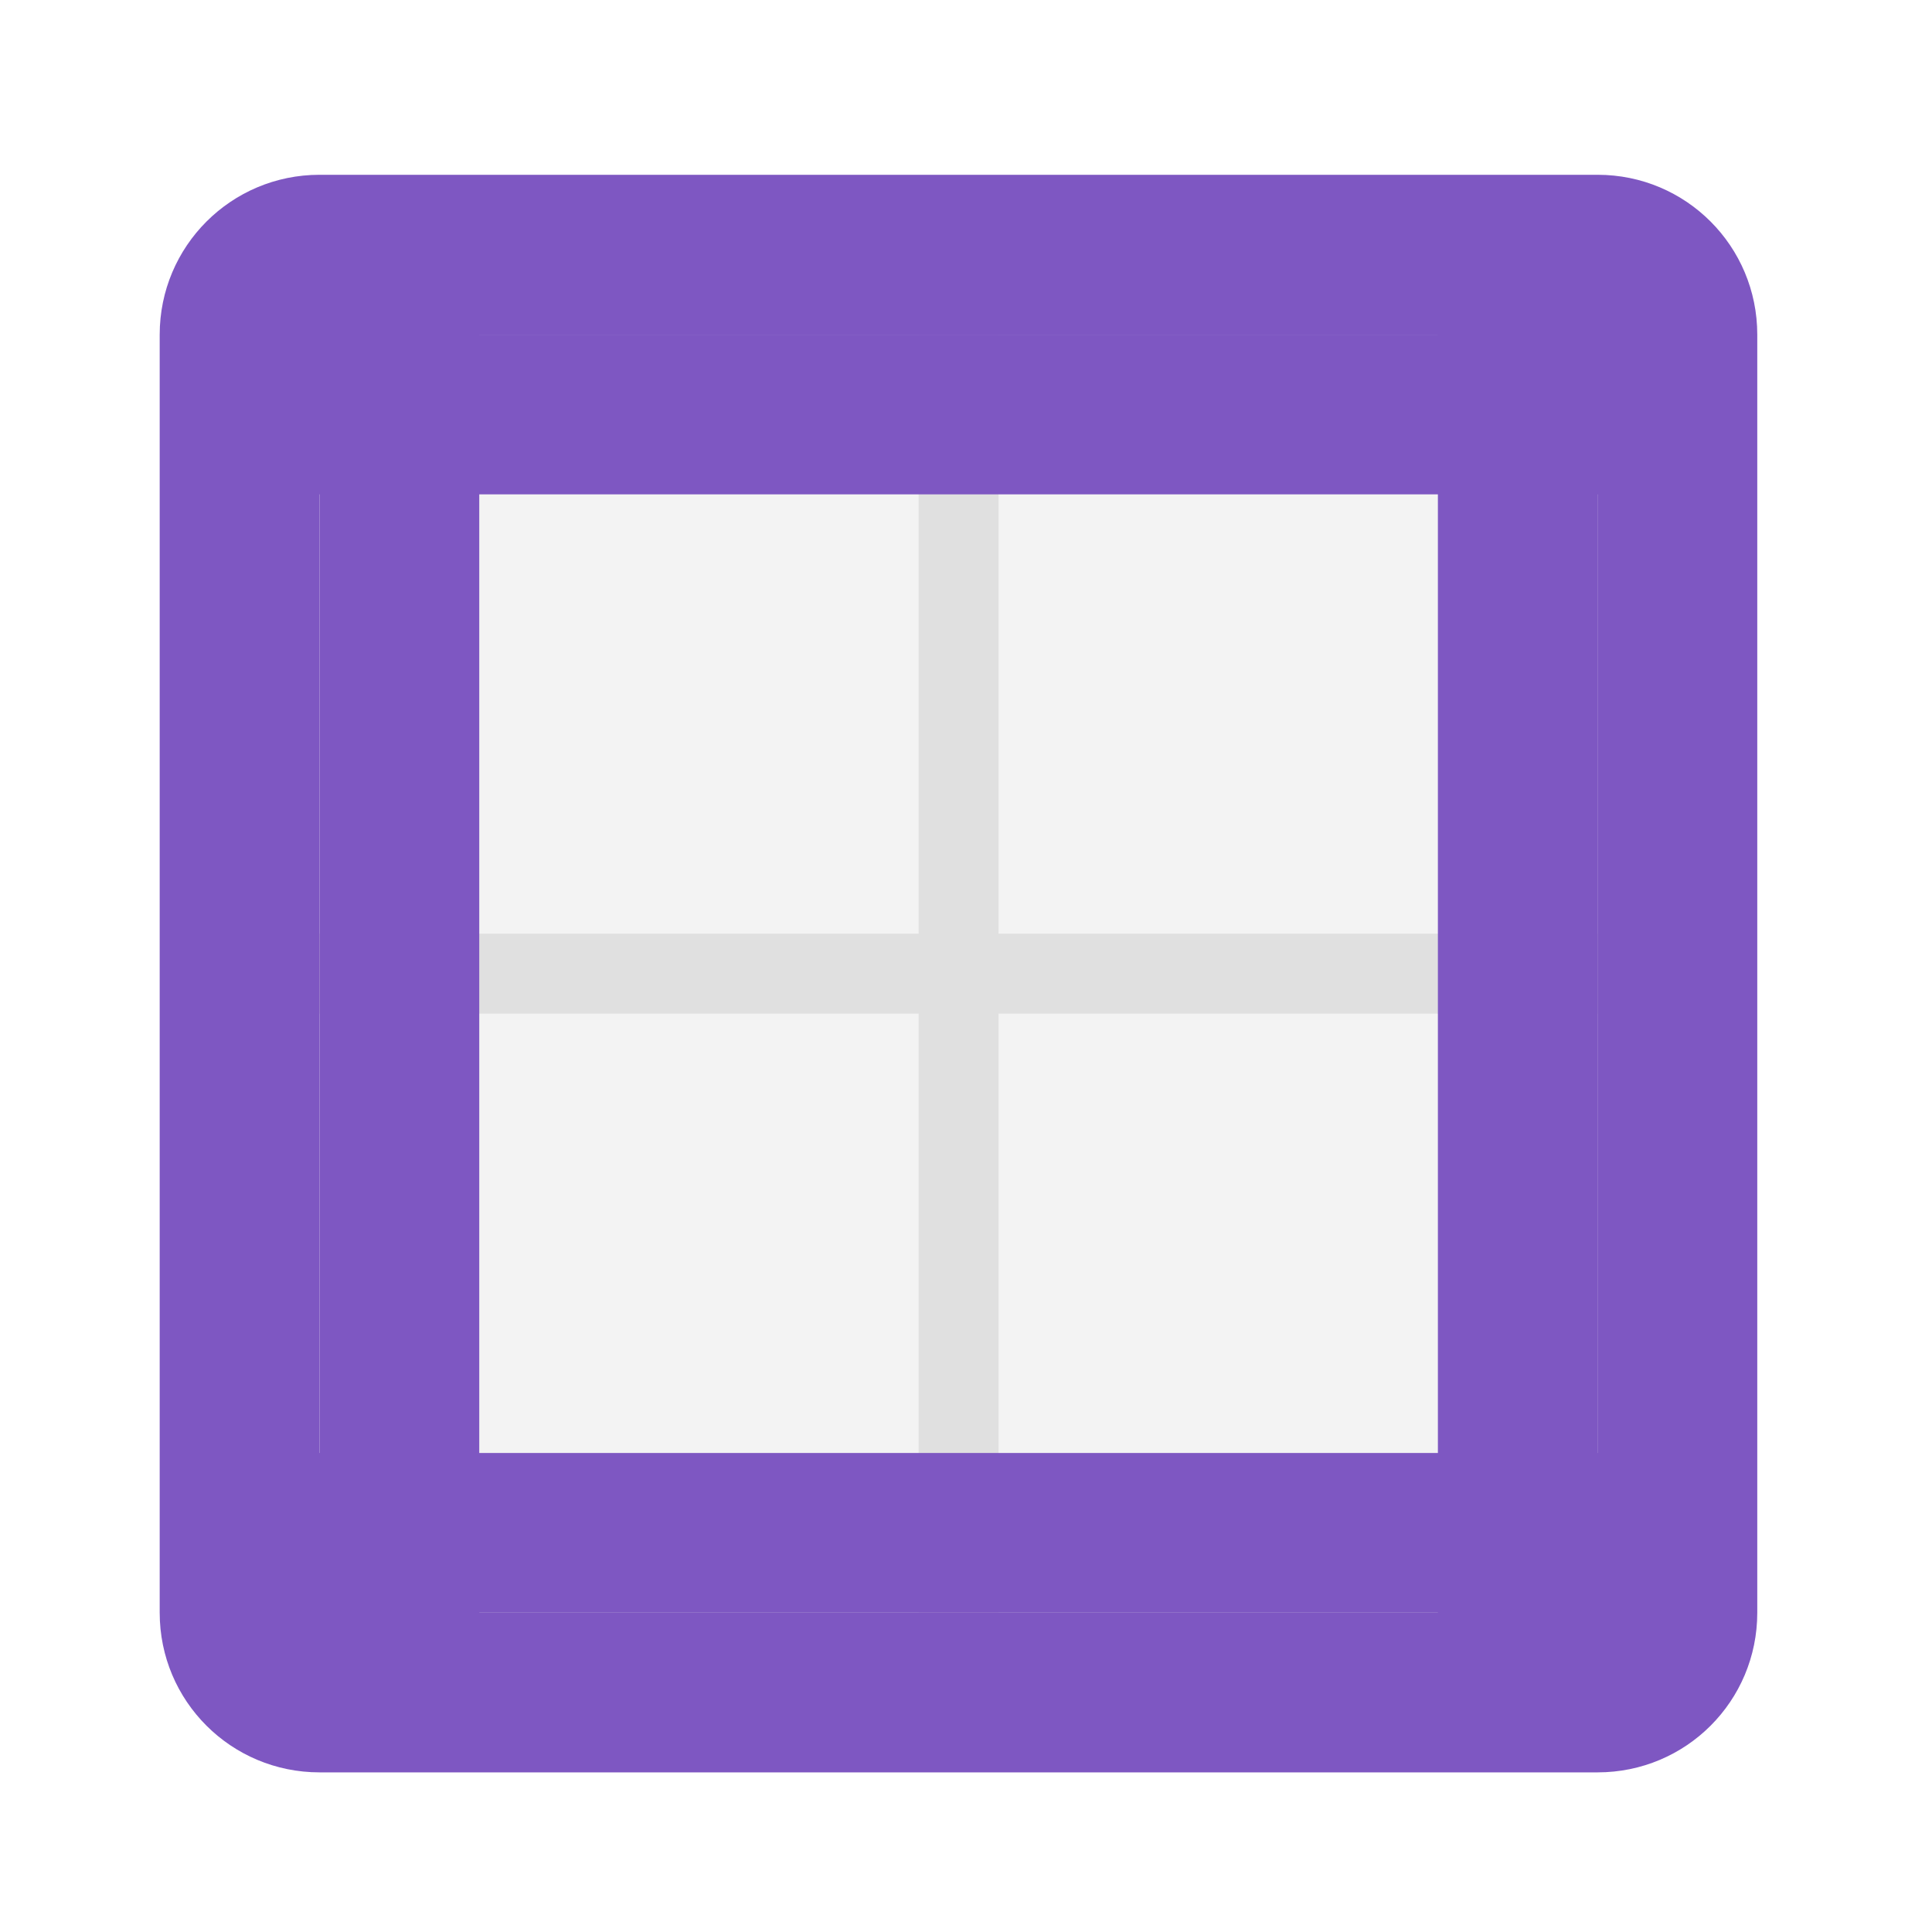 <svg height="32" viewBox="0 0 32 32" width="32" xmlns="http://www.w3.org/2000/svg"><path d="m6.613 5.543h18.523c.73 0 1.324.59 1.324 1.324v18.52c0 .73-.594 1.324-1.324 1.324h-18.523c-.73 0-1.32-.594-1.32-1.324v-18.52c0-.734.59-1.324 1.32-1.324zm0 0" fill="#e0e0e0" fill-opacity=".392"/><path d="m3.969 15.465h23.816v1.324h-23.816zm0 0" fill="#e0e0e0"/><path d="m16.539 4.219v23.816h-1.324v-23.816zm0 0" fill="#e0e0e0"/><g fill="#7e57c2"><path d="m5.293 2.895c-1.465 0-2.648 1.184-2.648 2.648v21.168c0 1.465 1.184 2.645 2.648 2.645h21.168c1.465 0 2.645-1.18 2.645-2.645v-21.168c0-1.465-1.18-2.648-2.645-2.648zm1.32 2.648h18.523c.734 0 1.324.59 1.324 1.32v18.523c0 .734-.59 1.324-1.324 1.324h-18.523c-.73 0-1.32-.59-1.32-1.324v-18.523c0-.73.59-1.32 1.32-1.32zm0 0"/><path d="m5.293 4.879h2.645v22.492h-2.645zm0 0"/><path d="m27.121 5.543v2.645h-22.492v-2.645zm0 0"/><path d="m27.121 24.066v2.645h-22.492v-2.645zm0 0"/><path d="m23.816 5.543h2.645v22.492h-2.645zm0 0"/></g></svg>